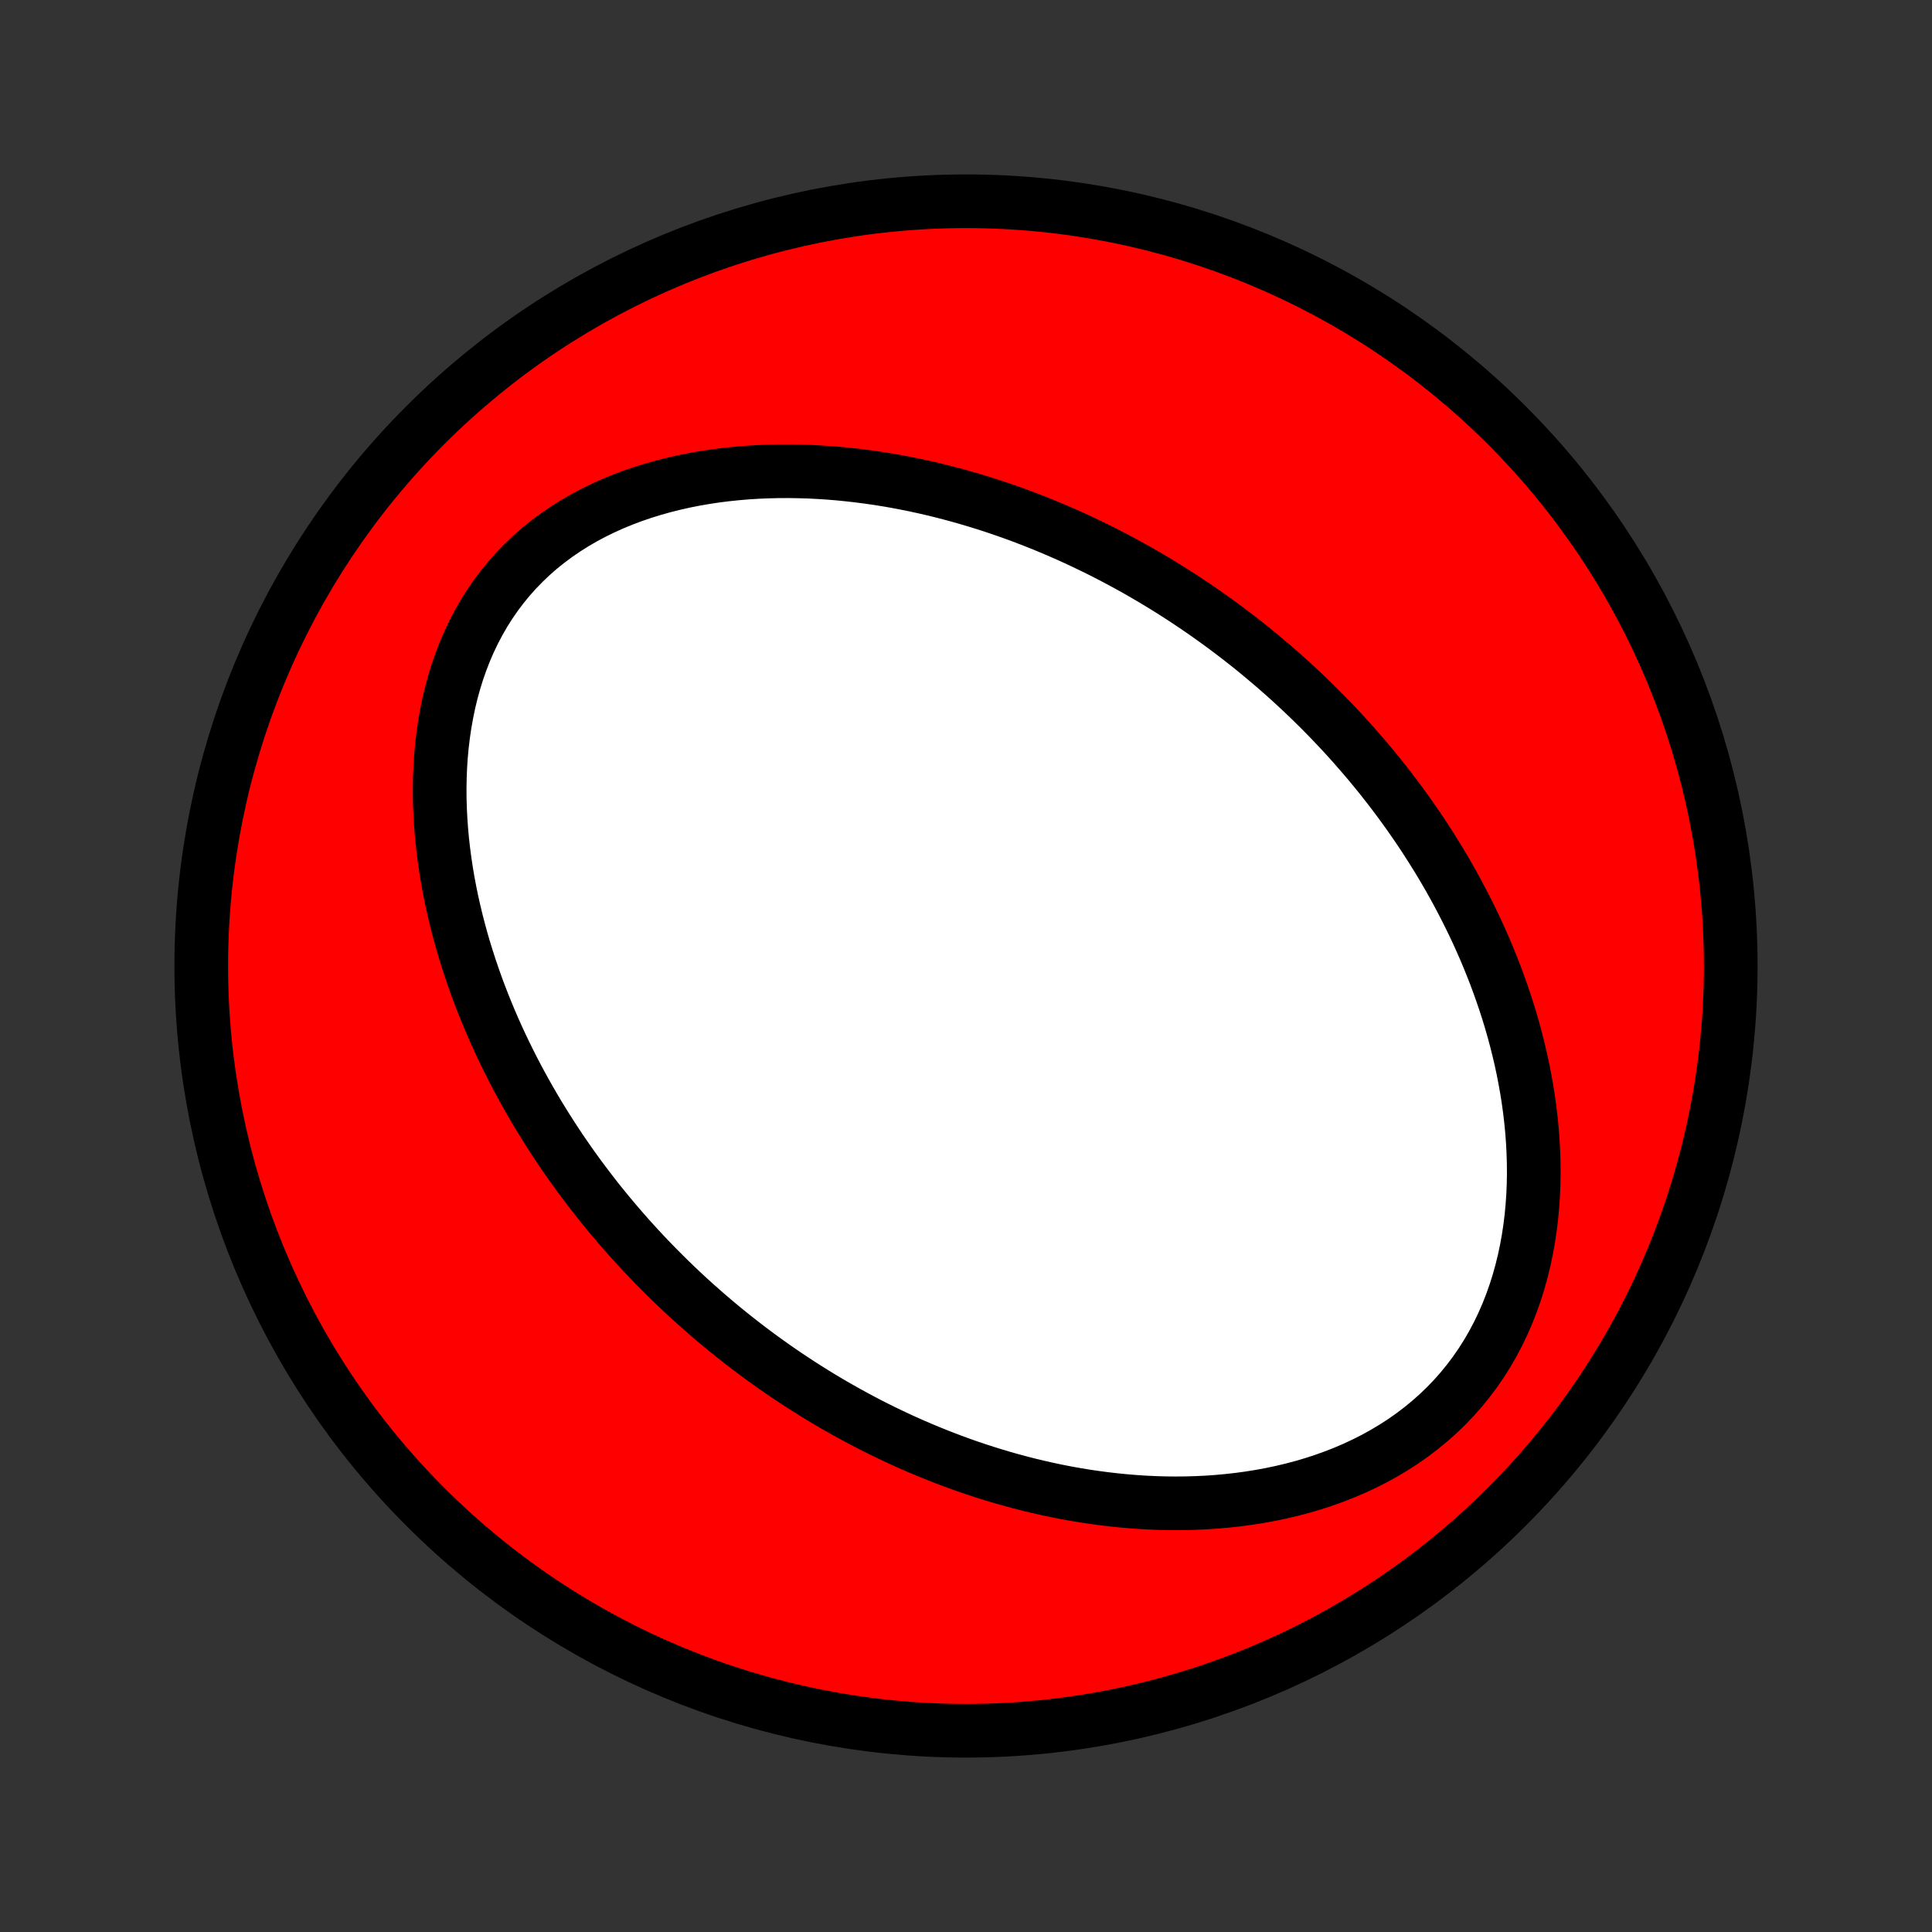 <?xml version="1.0" encoding="utf-8" standalone="no"?>
<!DOCTYPE svg PUBLIC "-//W3C//DTD SVG 1.1//EN"
  "http://www.w3.org/Graphics/SVG/1.1/DTD/svg11.dtd">
<!-- Created with matplotlib (http://matplotlib.org/) -->
<svg height="72pt" version="1.1" viewBox="0 0 72 72" width="72pt" xmlns="http://www.w3.org/2000/svg" xmlns:xlink="http://www.w3.org/1999/xlink">
 <rect x="0" y="0" width="72" height="72" fill="#333333" stroke="none"/>
 <defs>
  <style type="text/css">
*{stroke-linecap:butt;stroke-linejoin:round;}
  </style>
 </defs>
 <g id="figure_1">
  <g id="patch_1">
   <path d="
M0 72
L72 72
L72 0
L0 0
z
" style="fill:none;"/>
  </g>
  <g id="axes_1">
   <g id="PatchCollection_1">
    <defs>
     <path d="
M36 -7.5
C43.558 -7.5 50.808 -10.503 56.153 -15.848
C61.497 -21.192 64.5 -28.442 64.5 -36
C64.5 -43.558 61.497 -50.808 56.153 -56.153
C50.808 -61.497 43.558 -64.5 36 -64.5
C28.442 -64.5 21.192 -61.497 15.848 -56.153
C10.503 -50.808 7.5 -43.558 7.5 -36
C7.5 -28.442 10.503 -21.192 15.848 -15.848
C21.192 -10.503 28.442 -7.5 36 -7.5
z
" id="C0_0_a811fe30f3"/>
     <path d="
M47.02 -47.547
L46.804 -47.725
L46.587 -47.901
L46.368 -48.074
L46.148 -48.246
L45.925 -48.416
L45.701 -48.585
L45.475 -48.752
L45.248 -48.916
L45.018 -49.08
L44.787 -49.241
L44.553 -49.401
L44.318 -49.559
L44.081 -49.715
L43.841 -49.87
L43.6 -50.023
L43.356 -50.175
L43.11 -50.324
L42.861 -50.472
L42.611 -50.618
L42.358 -50.763
L42.102 -50.905
L41.844 -51.046
L41.584 -51.185
L41.321 -51.322
L41.055 -51.458
L40.786 -51.591
L40.515 -51.722
L40.241 -51.852
L39.964 -51.98
L39.684 -52.105
L39.401 -52.228
L39.115 -52.349
L38.827 -52.468
L38.534 -52.585
L38.239 -52.699
L37.941 -52.811
L37.639 -52.92
L37.334 -53.026
L37.026 -53.13
L36.714 -53.231
L36.399 -53.328
L36.08 -53.423
L35.758 -53.515
L35.433 -53.603
L35.104 -53.688
L34.772 -53.77
L34.435 -53.847
L34.096 -53.921
L33.753 -53.99
L33.407 -54.056
L33.057 -54.117
L32.704 -54.173
L32.347 -54.224
L31.987 -54.271
L31.624 -54.312
L31.258 -54.349
L30.889 -54.379
L30.517 -54.403
L30.142 -54.422
L29.765 -54.433
L29.385 -54.439
L29.003 -54.437
L28.619 -54.428
L28.233 -54.412
L27.846 -54.388
L27.457 -54.355
L27.068 -54.315
L26.677 -54.266
L26.287 -54.207
L25.897 -54.14
L25.507 -54.063
L25.118 -53.975
L24.731 -53.878
L24.346 -53.77
L23.964 -53.652
L23.584 -53.522
L23.209 -53.381
L22.838 -53.228
L22.472 -53.063
L22.112 -52.887
L21.758 -52.698
L21.411 -52.497
L21.073 -52.283
L20.742 -52.057
L20.422 -51.819
L20.11 -51.569
L19.81 -51.306
L19.521 -51.031
L19.243 -50.745
L18.978 -50.448
L18.725 -50.139
L18.485 -49.821
L18.258 -49.492
L18.045 -49.155
L17.845 -48.808
L17.659 -48.454
L17.486 -48.092
L17.327 -47.724
L17.182 -47.35
L17.049 -46.97
L16.93 -46.586
L16.823 -46.198
L16.729 -45.807
L16.648 -45.413
L16.577 -45.018
L16.519 -44.62
L16.471 -44.222
L16.434 -43.823
L16.408 -43.425
L16.392 -43.027
L16.385 -42.629
L16.387 -42.233
L16.399 -41.839
L16.419 -41.447
L16.447 -41.056
L16.482 -40.669
L16.526 -40.284
L16.576 -39.902
L16.633 -39.523
L16.697 -39.147
L16.767 -38.775
L16.843 -38.406
L16.925 -38.041
L17.012 -37.68
L17.104 -37.323
L17.201 -36.97
L17.303 -36.62
L17.41 -36.275
L17.52 -35.934
L17.635 -35.597
L17.753 -35.264
L17.875 -34.935
L18.001 -34.61
L18.13 -34.289
L18.262 -33.972
L18.397 -33.66
L18.535 -33.351
L18.676 -33.046
L18.82 -32.745
L18.966 -32.449
L19.114 -32.155
L19.265 -31.866
L19.418 -31.581
L19.573 -31.299
L19.73 -31.021
L19.889 -30.746
L20.05 -30.475
L20.213 -30.208
L20.378 -29.944
L20.544 -29.683
L20.712 -29.425
L20.881 -29.171
L21.053 -28.92
L21.225 -28.672
L21.4 -28.427
L21.575 -28.185
L21.753 -27.946
L21.931 -27.71
L22.111 -27.477
L22.292 -27.246
L22.475 -27.019
L22.659 -26.793
L22.845 -26.571
L23.032 -26.351
L23.22 -26.133
L23.409 -25.918
L23.6 -25.706
L23.793 -25.495
L23.986 -25.287
L24.181 -25.082
L24.378 -24.878
L24.576 -24.677
L24.775 -24.478
L24.976 -24.28
L25.178 -24.085
L25.381 -23.892
L25.587 -23.701
L25.793 -23.512
L26.002 -23.325
L26.212 -23.14
L26.423 -22.956
L26.636 -22.775
L26.851 -22.595
L27.068 -22.417
L27.286 -22.241
L27.506 -22.067
L27.728 -21.894
L27.952 -21.723
L28.178 -21.554
L28.406 -21.386
L28.636 -21.221
L28.868 -21.056
L29.102 -20.894
L29.338 -20.733
L29.576 -20.575
L29.817 -20.417
L30.06 -20.262
L30.305 -20.108
L30.553 -19.956
L30.803 -19.806
L31.056 -19.657
L31.312 -19.511
L31.57 -19.366
L31.831 -19.223
L32.094 -19.082
L32.36 -18.942
L32.63 -18.805
L32.902 -18.67
L33.177 -18.537
L33.455 -18.406
L33.736 -18.277
L34.02 -18.151
L34.308 -18.027
L34.599 -17.905
L34.893 -17.786
L35.191 -17.669
L35.492 -17.555
L35.796 -17.444
L36.104 -17.335
L36.415 -17.23
L36.73 -17.128
L37.049 -17.029
L37.371 -16.933
L37.697 -16.841
L38.027 -16.752
L38.36 -16.667
L38.697 -16.586
L39.038 -16.509
L39.383 -16.436
L39.731 -16.368
L40.083 -16.305
L40.438 -16.246
L40.797 -16.193
L41.16 -16.145
L41.526 -16.102
L41.895 -16.065
L42.268 -16.034
L42.644 -16.009
L43.023 -15.991
L43.405 -15.979
L43.79 -15.975
L44.177 -15.978
L44.567 -15.989
L44.958 -16.007
L45.352 -16.034
L45.747 -16.07
L46.144 -16.114
L46.541 -16.168
L46.939 -16.231
L47.337 -16.304
L47.735 -16.387
L48.132 -16.481
L48.528 -16.585
L48.922 -16.701
L49.314 -16.828
L49.703 -16.967
L50.088 -17.117
L50.469 -17.28
L50.845 -17.456
L51.216 -17.643
L51.58 -17.844
L51.937 -18.057
L52.287 -18.283
L52.628 -18.522
L52.959 -18.774
L53.281 -19.038
L53.592 -19.314
L53.892 -19.603
L54.18 -19.903
L54.456 -20.215
L54.718 -20.537
L54.968 -20.87
L55.204 -21.212
L55.426 -21.563
L55.634 -21.923
L55.828 -22.291
L56.008 -22.665
L56.174 -23.046
L56.326 -23.432
L56.464 -23.823
L56.589 -24.218
L56.7 -24.617
L56.799 -25.018
L56.884 -25.422
L56.958 -25.827
L57.019 -26.233
L57.069 -26.639
L57.107 -27.045
L57.135 -27.451
L57.152 -27.855
L57.159 -28.259
L57.156 -28.66
L57.144 -29.059
L57.123 -29.456
L57.094 -29.851
L57.056 -30.242
L57.011 -30.63
L56.958 -31.015
L56.898 -31.396
L56.831 -31.773
L56.758 -32.147
L56.679 -32.516
L56.593 -32.882
L56.502 -33.243
L56.406 -33.601
L56.305 -33.954
L56.199 -34.303
L56.088 -34.647
L55.972 -34.987
L55.853 -35.323
L55.73 -35.654
L55.602 -35.981
L55.472 -36.304
L55.338 -36.623
L55.2 -36.937
L55.06 -37.247
L54.916 -37.552
L54.77 -37.854
L54.621 -38.151
L54.469 -38.445
L54.316 -38.734
L54.159 -39.02
L54.001 -39.301
L53.84 -39.579
L53.678 -39.853
L53.513 -40.123
L53.346 -40.39
L53.178 -40.653
L53.008 -40.913
L52.836 -41.169
L52.662 -41.422
L52.487 -41.671
L52.311 -41.917
L52.133 -42.16
L51.953 -42.4
L51.772 -42.637
L51.589 -42.871
L51.406 -43.102
L51.22 -43.33
L51.034 -43.555
L50.846 -43.777
L50.656 -43.997
L50.466 -44.214
L50.274 -44.429
L50.081 -44.641
L49.886 -44.85
L49.69 -45.057
L49.493 -45.262
L49.295 -45.464
L49.095 -45.664
L48.894 -45.862
L48.691 -46.057
L48.487 -46.251
L48.282 -46.442
L48.076 -46.631
L47.867 -46.819
L47.658 -47.004
L47.447 -47.187
z
" id="C0_1_f384d4c1c3"/>
    </defs>
    <g clip-path="url(#p1bffca34e9)">
     <use style="fill:#ff0000;stroke:#000000;stroke-width:2.0;" x="0.0" xlink:href="#C0_0_a811fe30f3" y="72.0"/>
    </g>
    <g clip-path="url(#p1bffca34e9)">
     <use style="fill:#ffffff;stroke:#000000;stroke-width:2.0;" x="0.0" xlink:href="#C0_1_f384d4c1c3" y="72.0"/>
    </g>
   </g>
  </g>
 </g>
 <defs>
  <clipPath id="p1bffca34e9">
   <rect height="72.0" width="72.0" x="0.0" y="0.0"/>
  </clipPath>
 </defs>
</svg>
